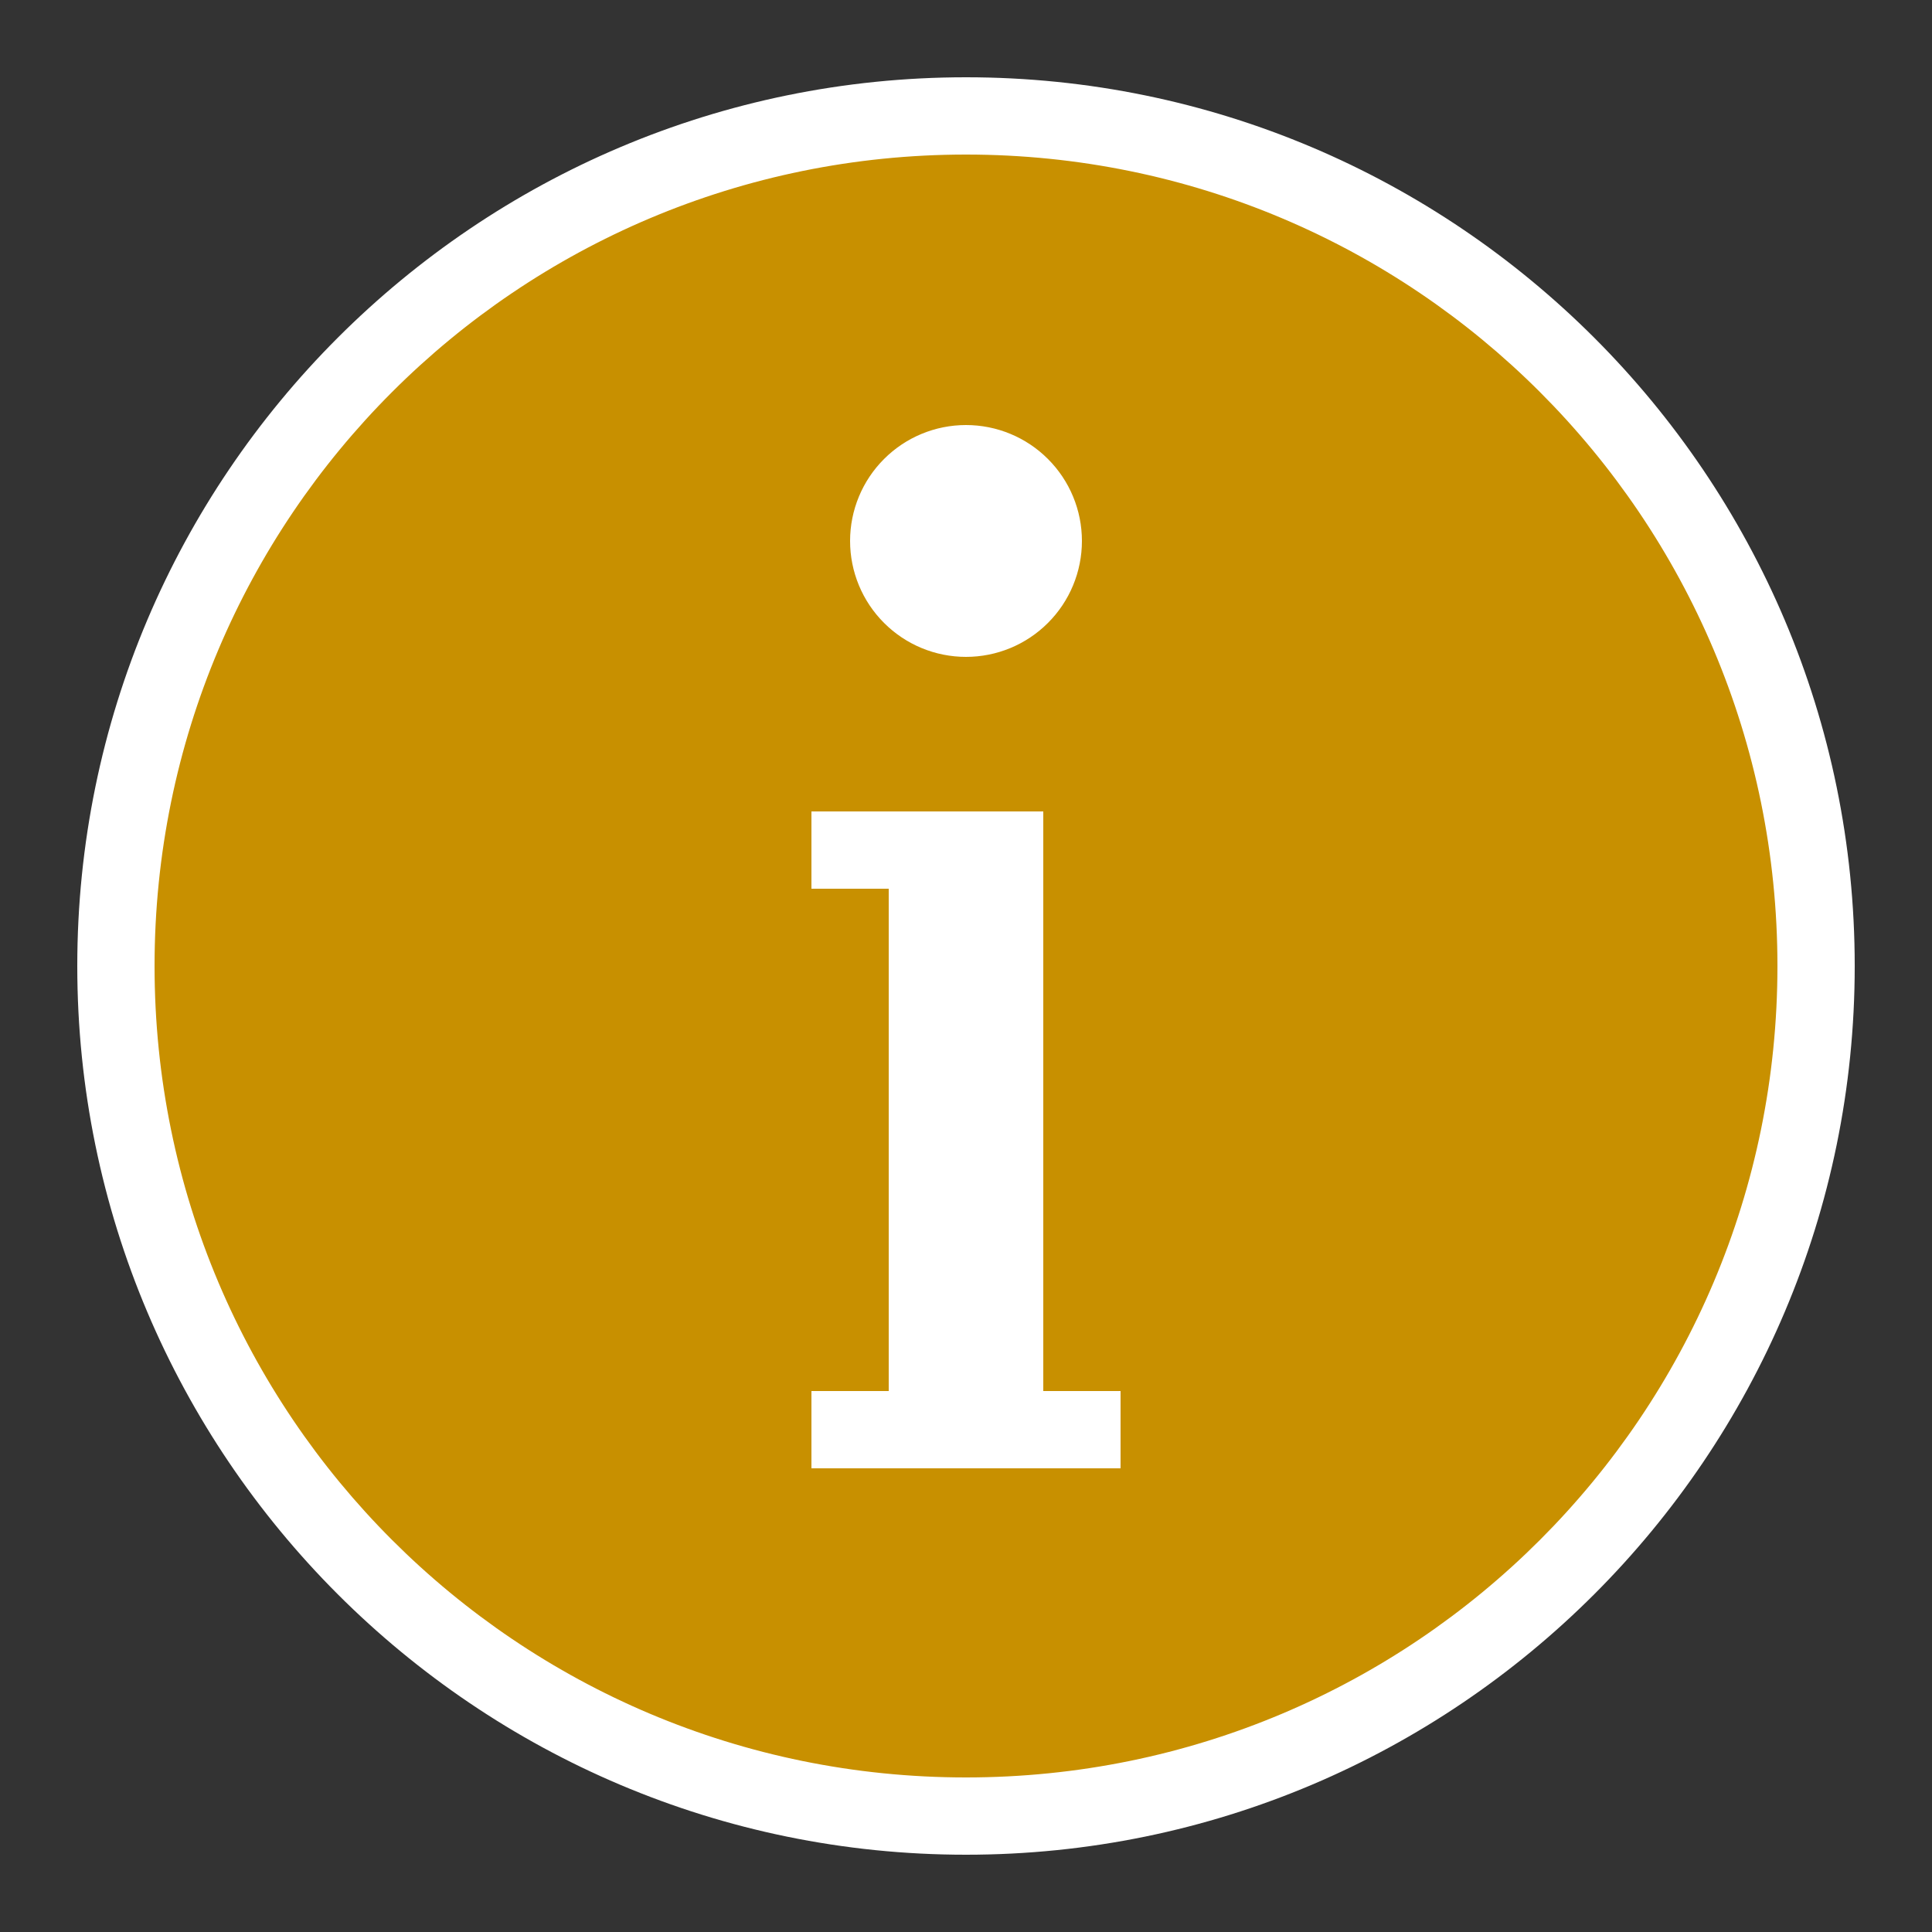 <svg width="50" height="50" viewBox="0 0 50 50" fill="none" xmlns="http://www.w3.org/2000/svg">
<rect x="0" y="0" width="50" height="50" fill="#333333" stroke="none"/>
<circle cx="25" cy="25" r="22" fill="#C89000"/>
<path d="M25 2C12.309 2 2 12.309 2 25C2 37.691 12.309 48 25 48C37.691 48 48 37.691 48 25C48 12.309 37.691 2 25 2ZM25 4C36.61 4 46 13.39 46 25C46 36.61 36.61 46 25 46C13.39 46 4 36.61 4 25C4 13.39 13.39 4 25 4ZM25 11C24.204 11 23.441 11.316 22.879 11.879C22.316 12.441 22 13.204 22 14C22 14.796 22.316 15.559 22.879 16.121C23.441 16.684 24.204 17 25 17C25.796 17 26.559 16.684 27.121 16.121C27.684 15.559 28 14.796 28 14C28 13.204 27.684 12.441 27.121 11.879C26.559 11.316 25.796 11 25 11ZM21 21V23H22H23V36H22H21V38H22H23H27H28H29V36H28H27V21H26H22H21Z" fill="white"/>
</svg>
